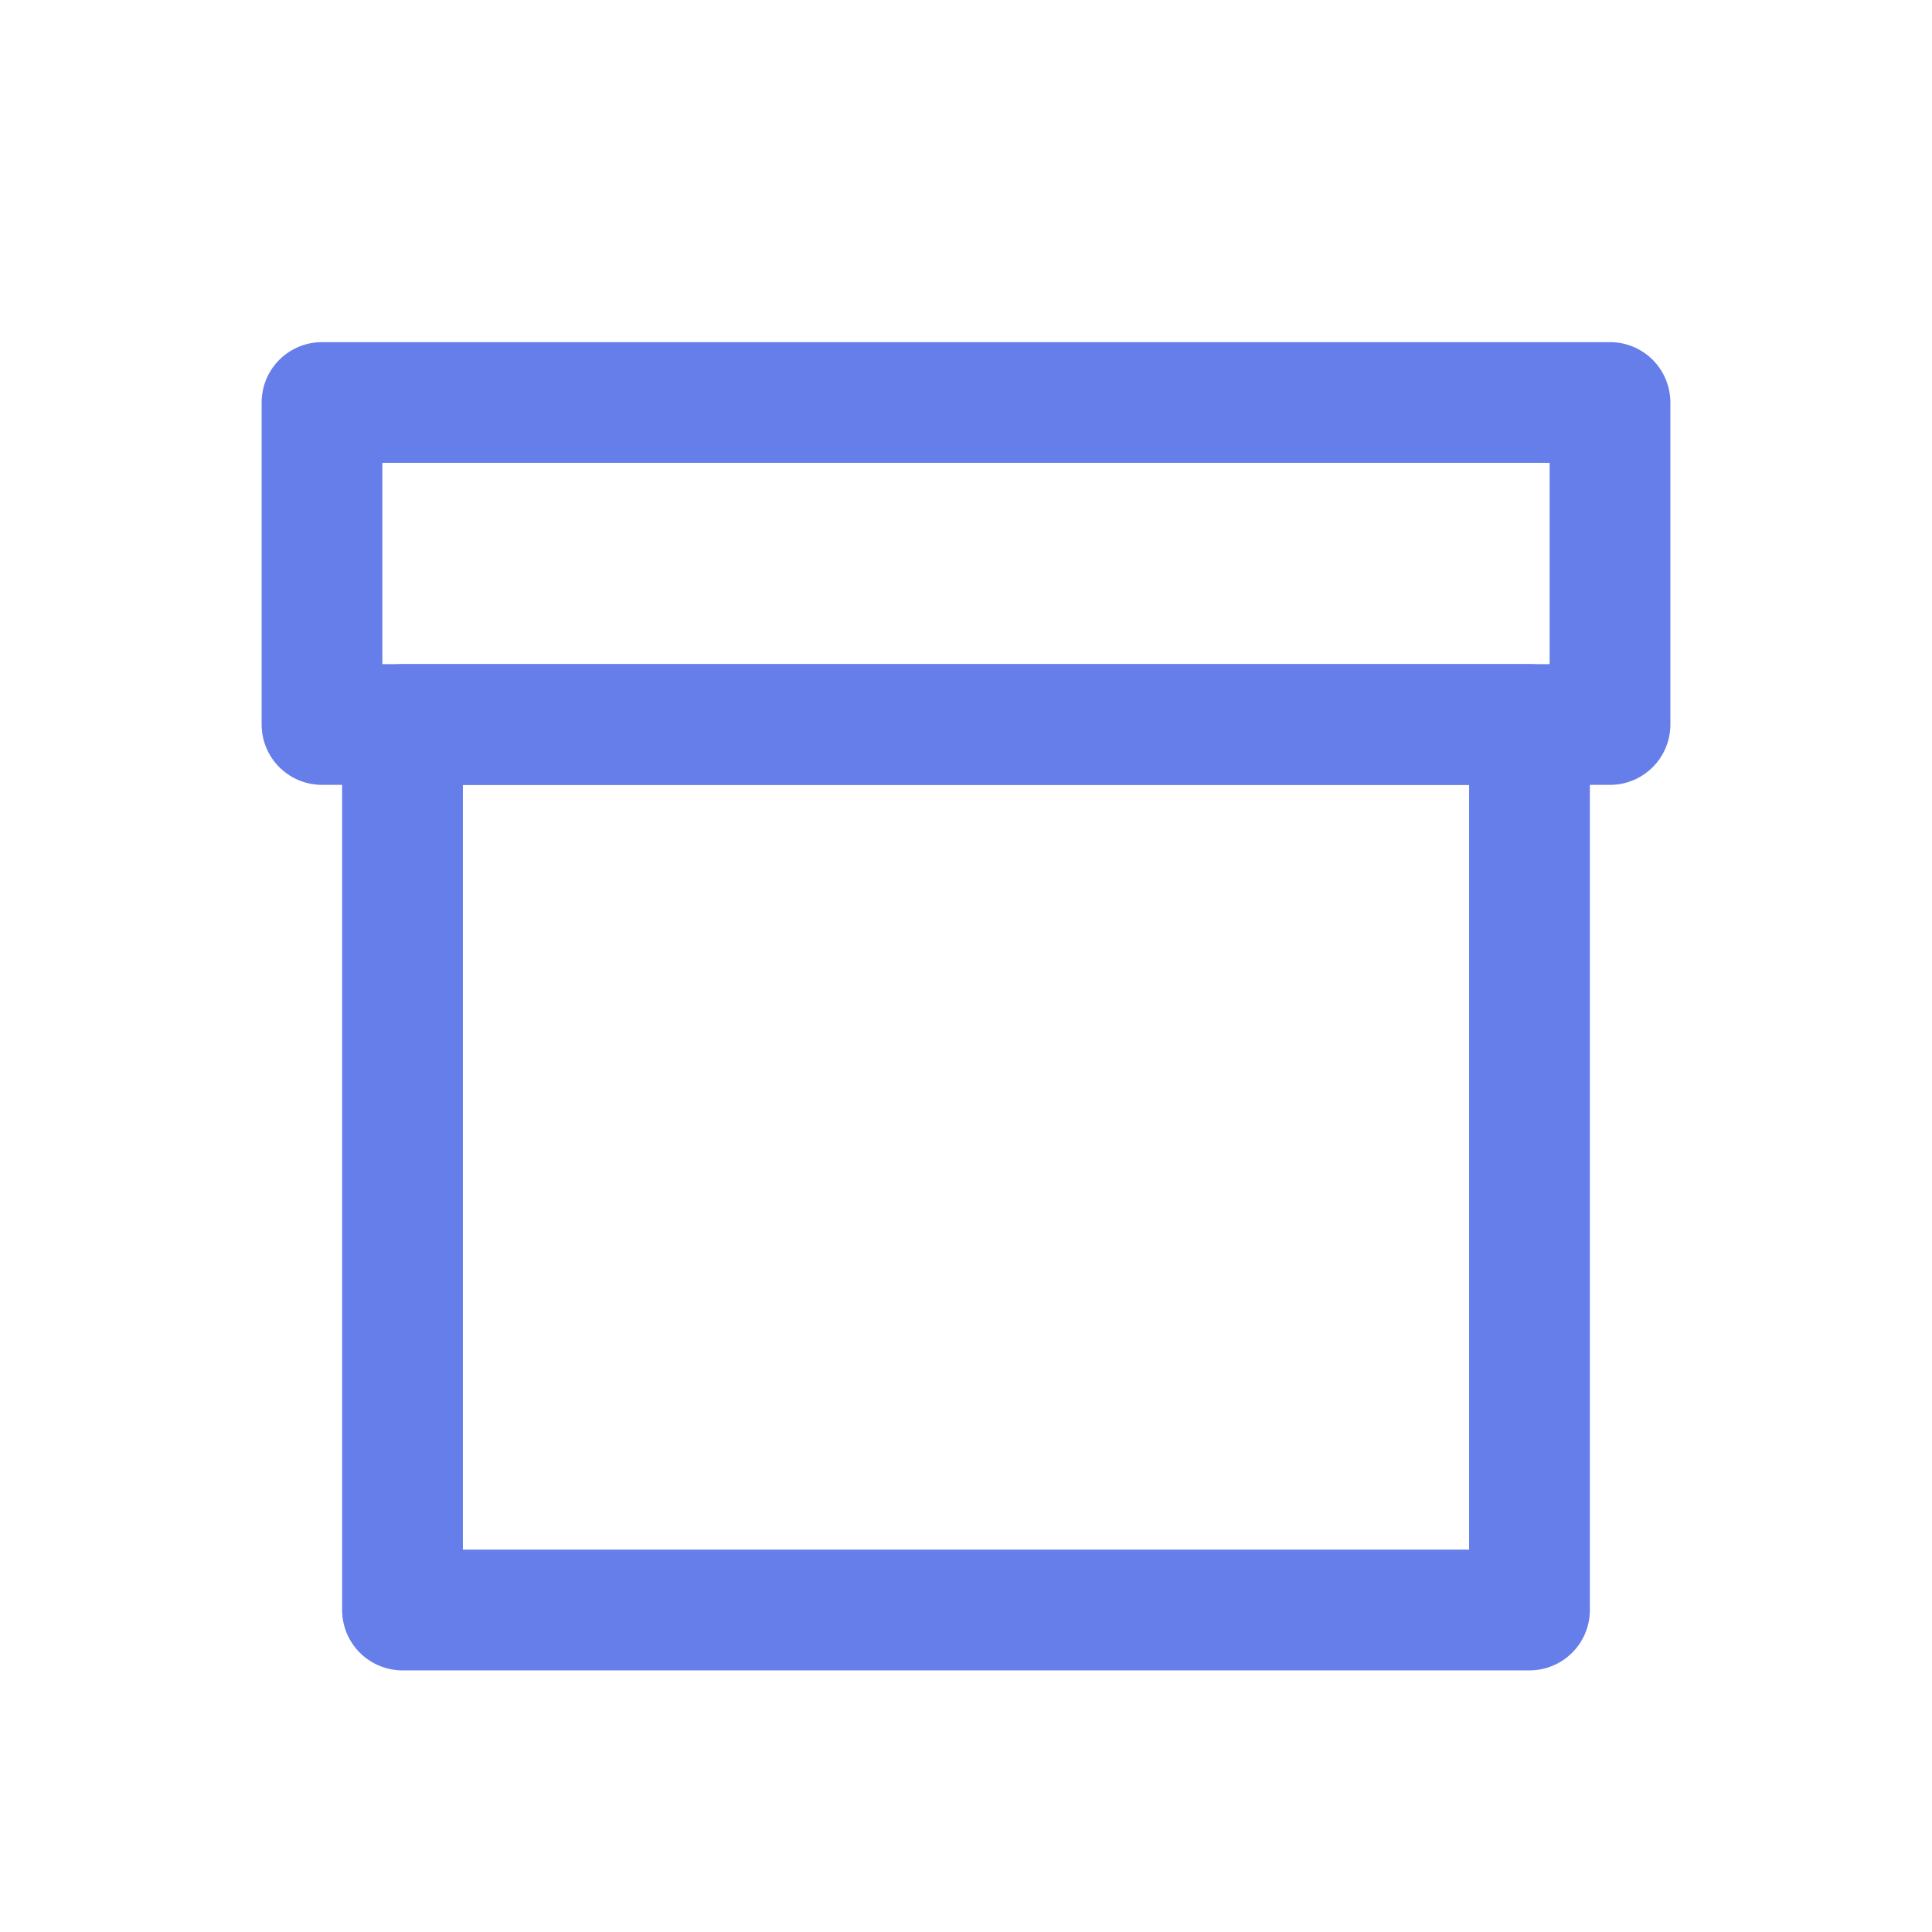 <svg width="48px" height="48px" viewBox="0 0 24 24" fill="none" xmlns="http://www.w3.org/2000/svg" aria-labelledby="boxAlt2IconTitle" stroke="#667eea" stroke-width="1.5" stroke-linecap="round" stroke-linejoin="round" color="#667eea"> <title id="boxAlt2IconTitle">Box</title> <rect x="5" y="9" width="14" height="11"/> <rect width="16" height="4" transform="matrix(1 0 0 -1 4 9)"/> </svg>